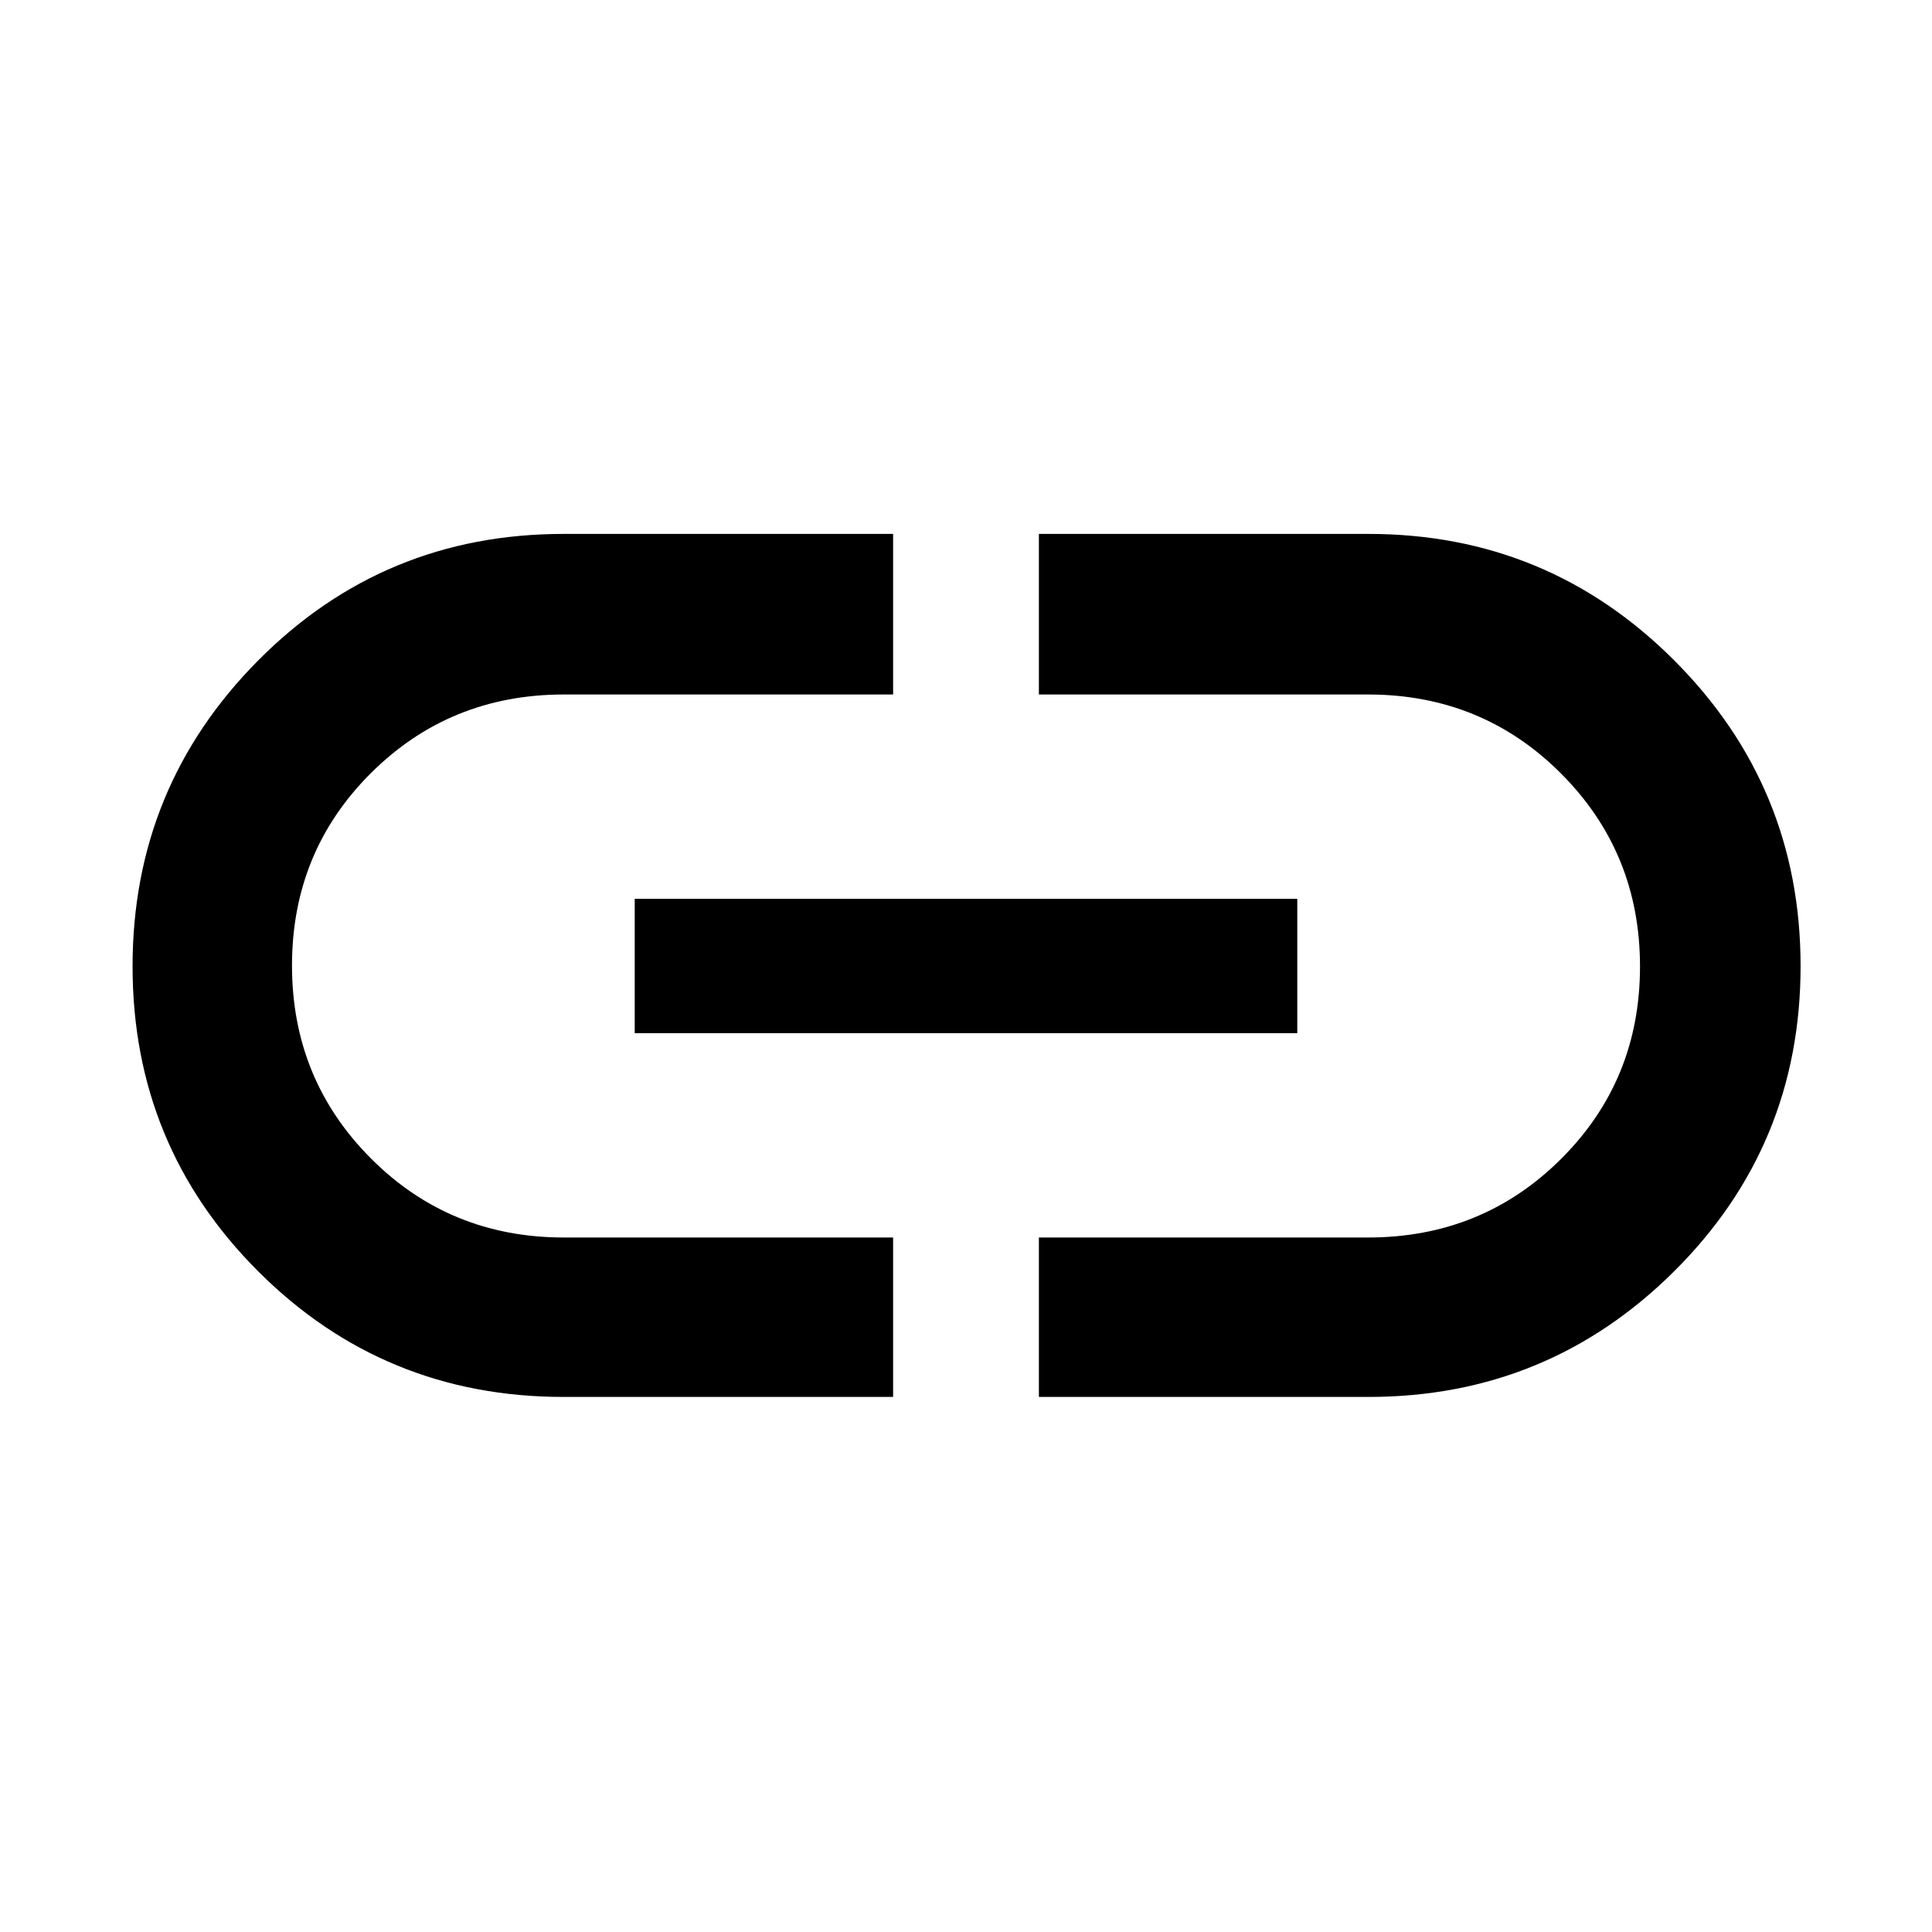 <svg xmlns="http://www.w3.org/2000/svg" height="48" viewBox="0 -960 960 960" width="48"><path d="M443.78-265.87H280q-89.28 0-151.71-62.41-62.42-62.41-62.42-151.55 0-89.13 62.42-152Q190.72-694.7 280-694.7h163.78v79.79H280.24q-56.74 0-95.94 39.07-39.21 39.07-39.21 95.6 0 56.54 39.21 95.85 39.2 39.3 95.94 39.3h163.54v79.22ZM315.39-446.61v-66.78h329.22v66.78H315.39Zm200.83 180.74v-79.22h163.54q56.74 0 95.94-39.07 39.21-39.07 39.21-95.6 0-56.54-39.21-95.85-39.2-39.3-95.94-39.3H516.22v-79.79H680q89.1 0 151.9 62.83 62.8 62.82 62.8 151.95 0 89.14-62.8 151.59-62.8 62.46-151.9 62.46H516.22Z"/></svg>